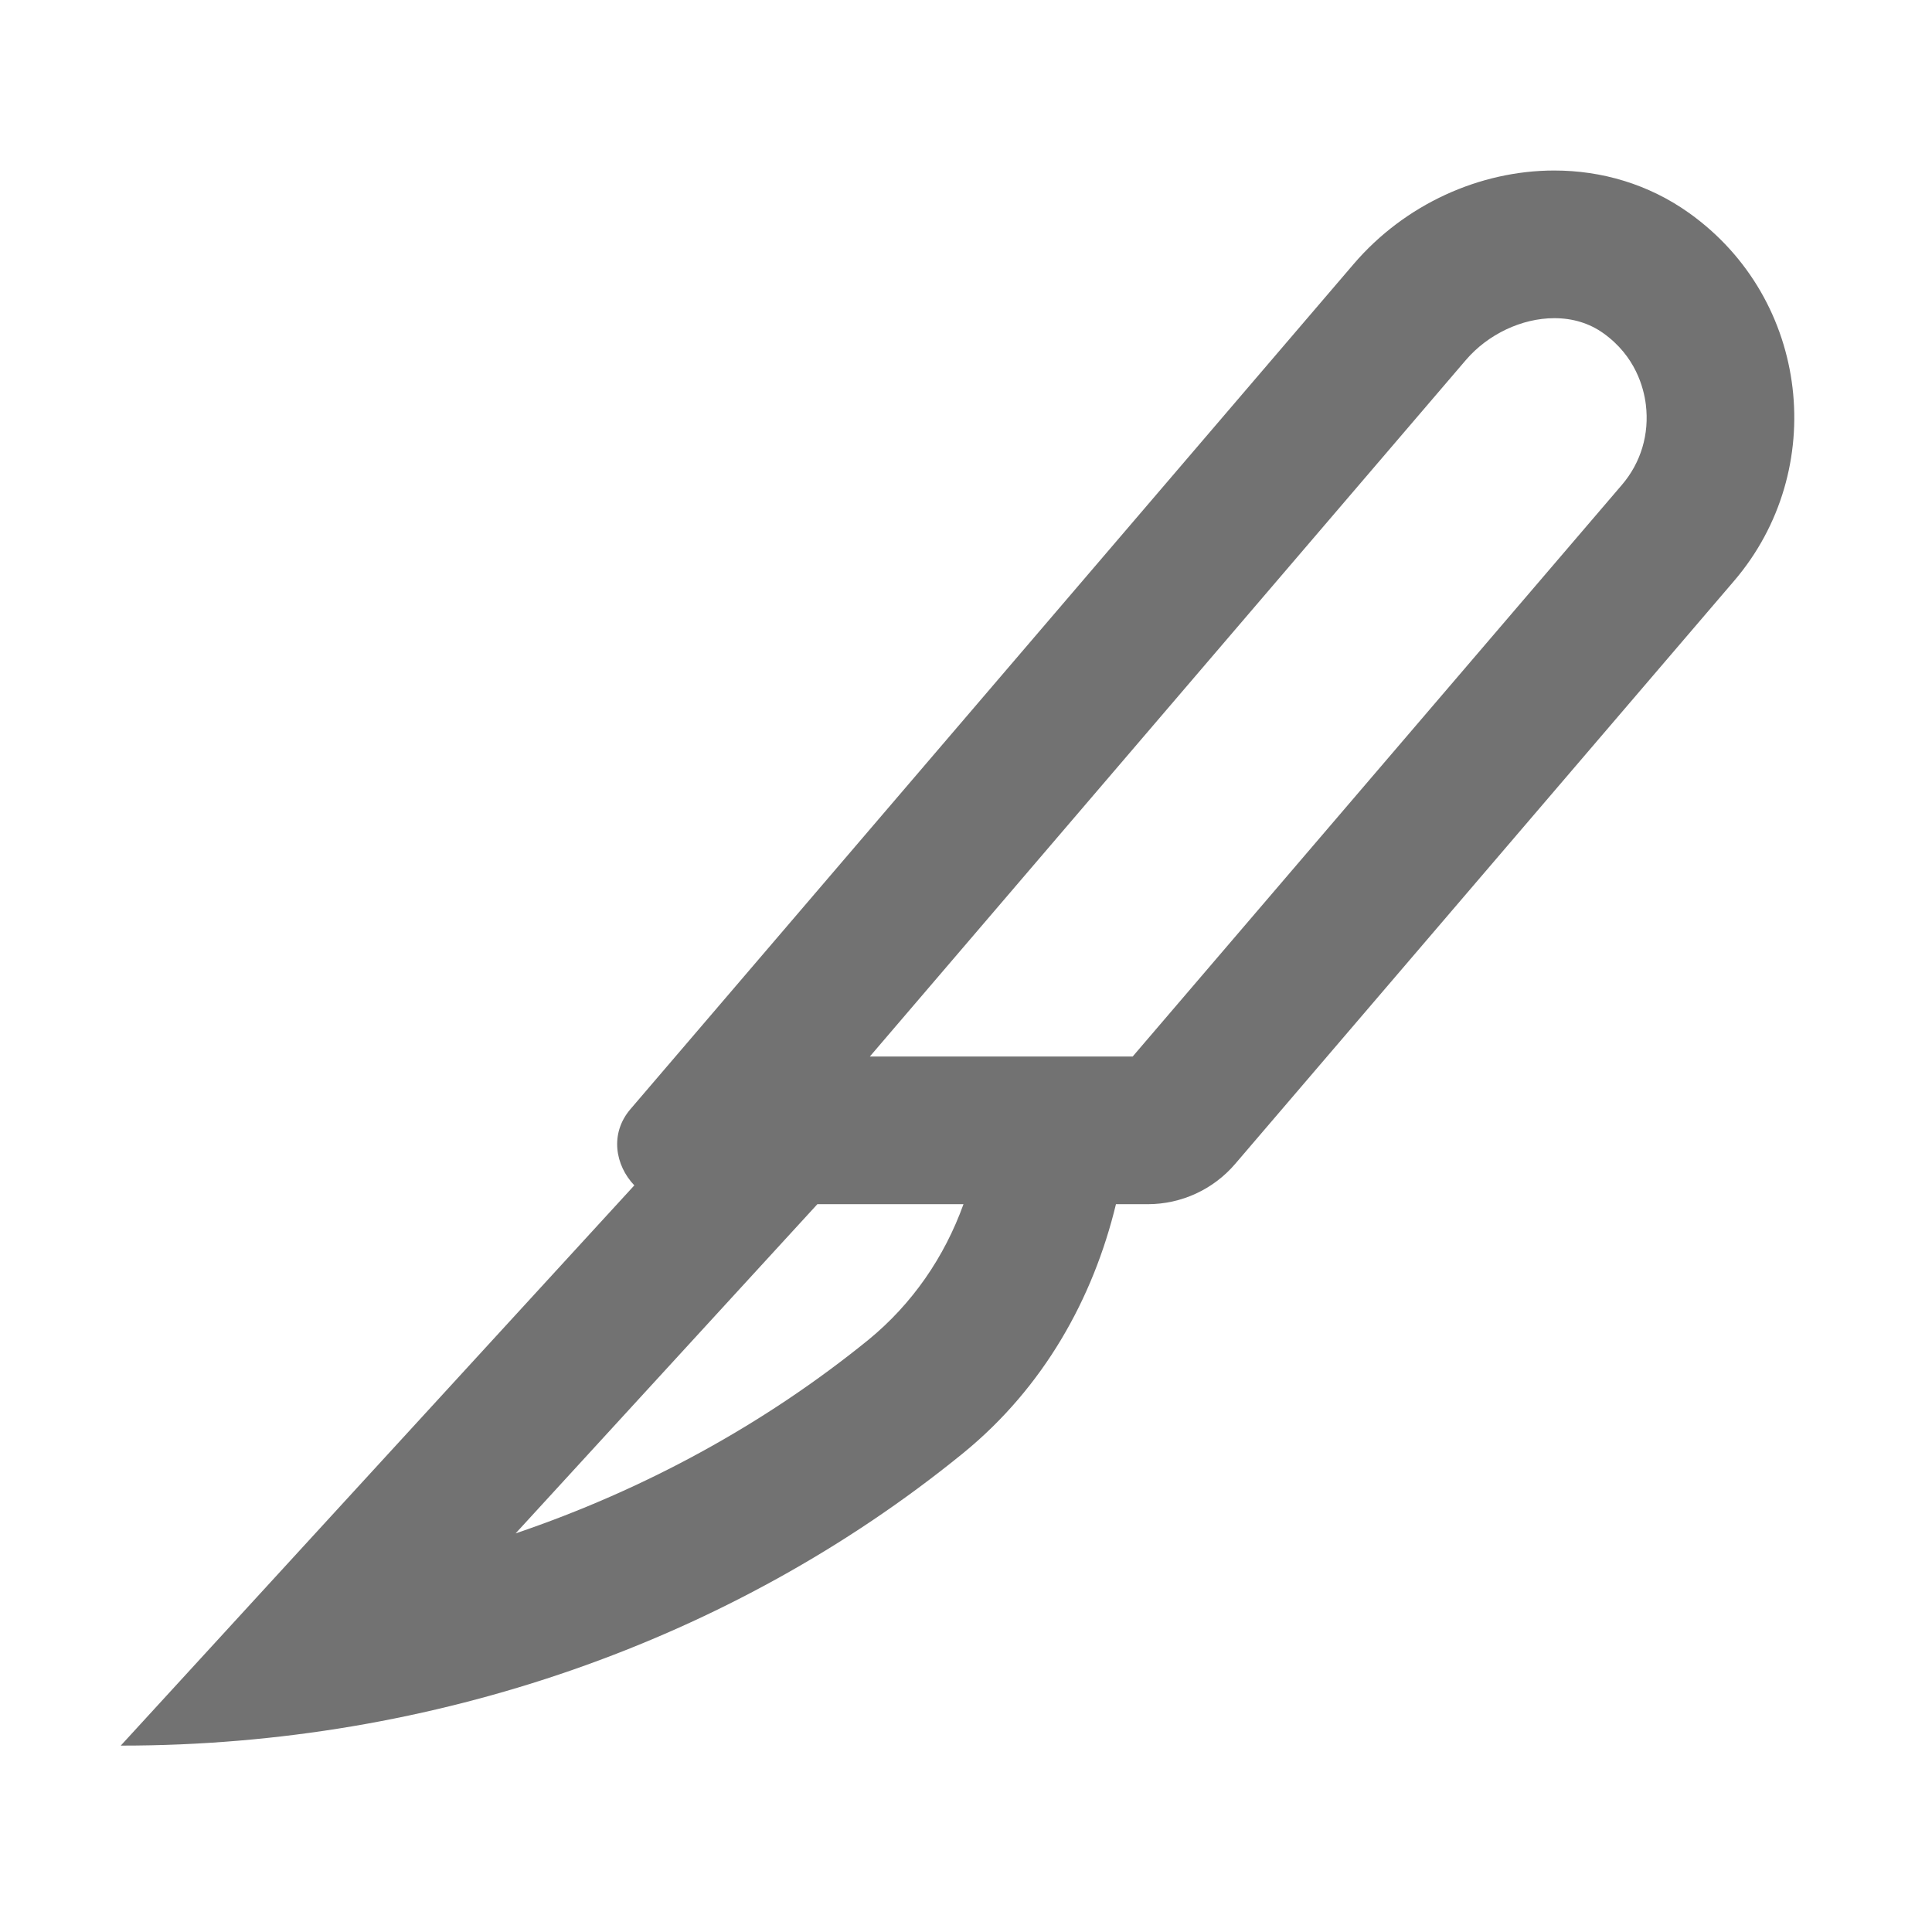 ﻿<?xml version='1.0' encoding='UTF-8'?>
<svg viewBox="-2 -2.824 31.997 32" xmlns="http://www.w3.org/2000/svg">
  <g transform="matrix(0.999, 0, 0, 0.999, 0, 0)">
    <g transform="matrix(0.051, 0, 0, 0.051, 0, 0)">
      <path d="M509.82, 13.82C496.61, 4.4 481.33, 0 465.99, 0C441.77, 0 417.4, 10.96 400.75, 30.42L165.67, 305.12C158.88, 313.06 160.73, 323.4 166.94, 329.89L0, 512L0.38, 512C101.75, 512 198.76, 477.88 273.35, 417.32C273.58, 417.13 273.81, 416.94 274.04, 416.76C299.97, 395.51 316.05, 366.8 323.5, 336.01L333.82, 336.01C344.75, 336.01 355.14, 331.23 362.25, 322.92L524.43, 133.4C555.2, 97.46 549.21, 41.92 509.82, 13.82zM243.09, 380.05C209.21, 407.56 170.28, 428.79 128.35, 443.02L226.45, 336L273.94, 336C267.72, 353.28 257.23, 368.46 243.09, 380.05zM487.96, 102.19L328.94, 288L243.5, 288L437.22, 61.63C444.41, 53.22 455.43, 48 465.99, 48C472.02, 48 477.39, 49.65 481.95, 52.9C492.4, 60.35 495.08, 70.65 495.75, 76.12C496.92, 85.7 494.15, 94.96 487.96, 102.19z" fill="#727272" fill-opacity="1" class="Black" />
    </g>
  </g>
</svg>